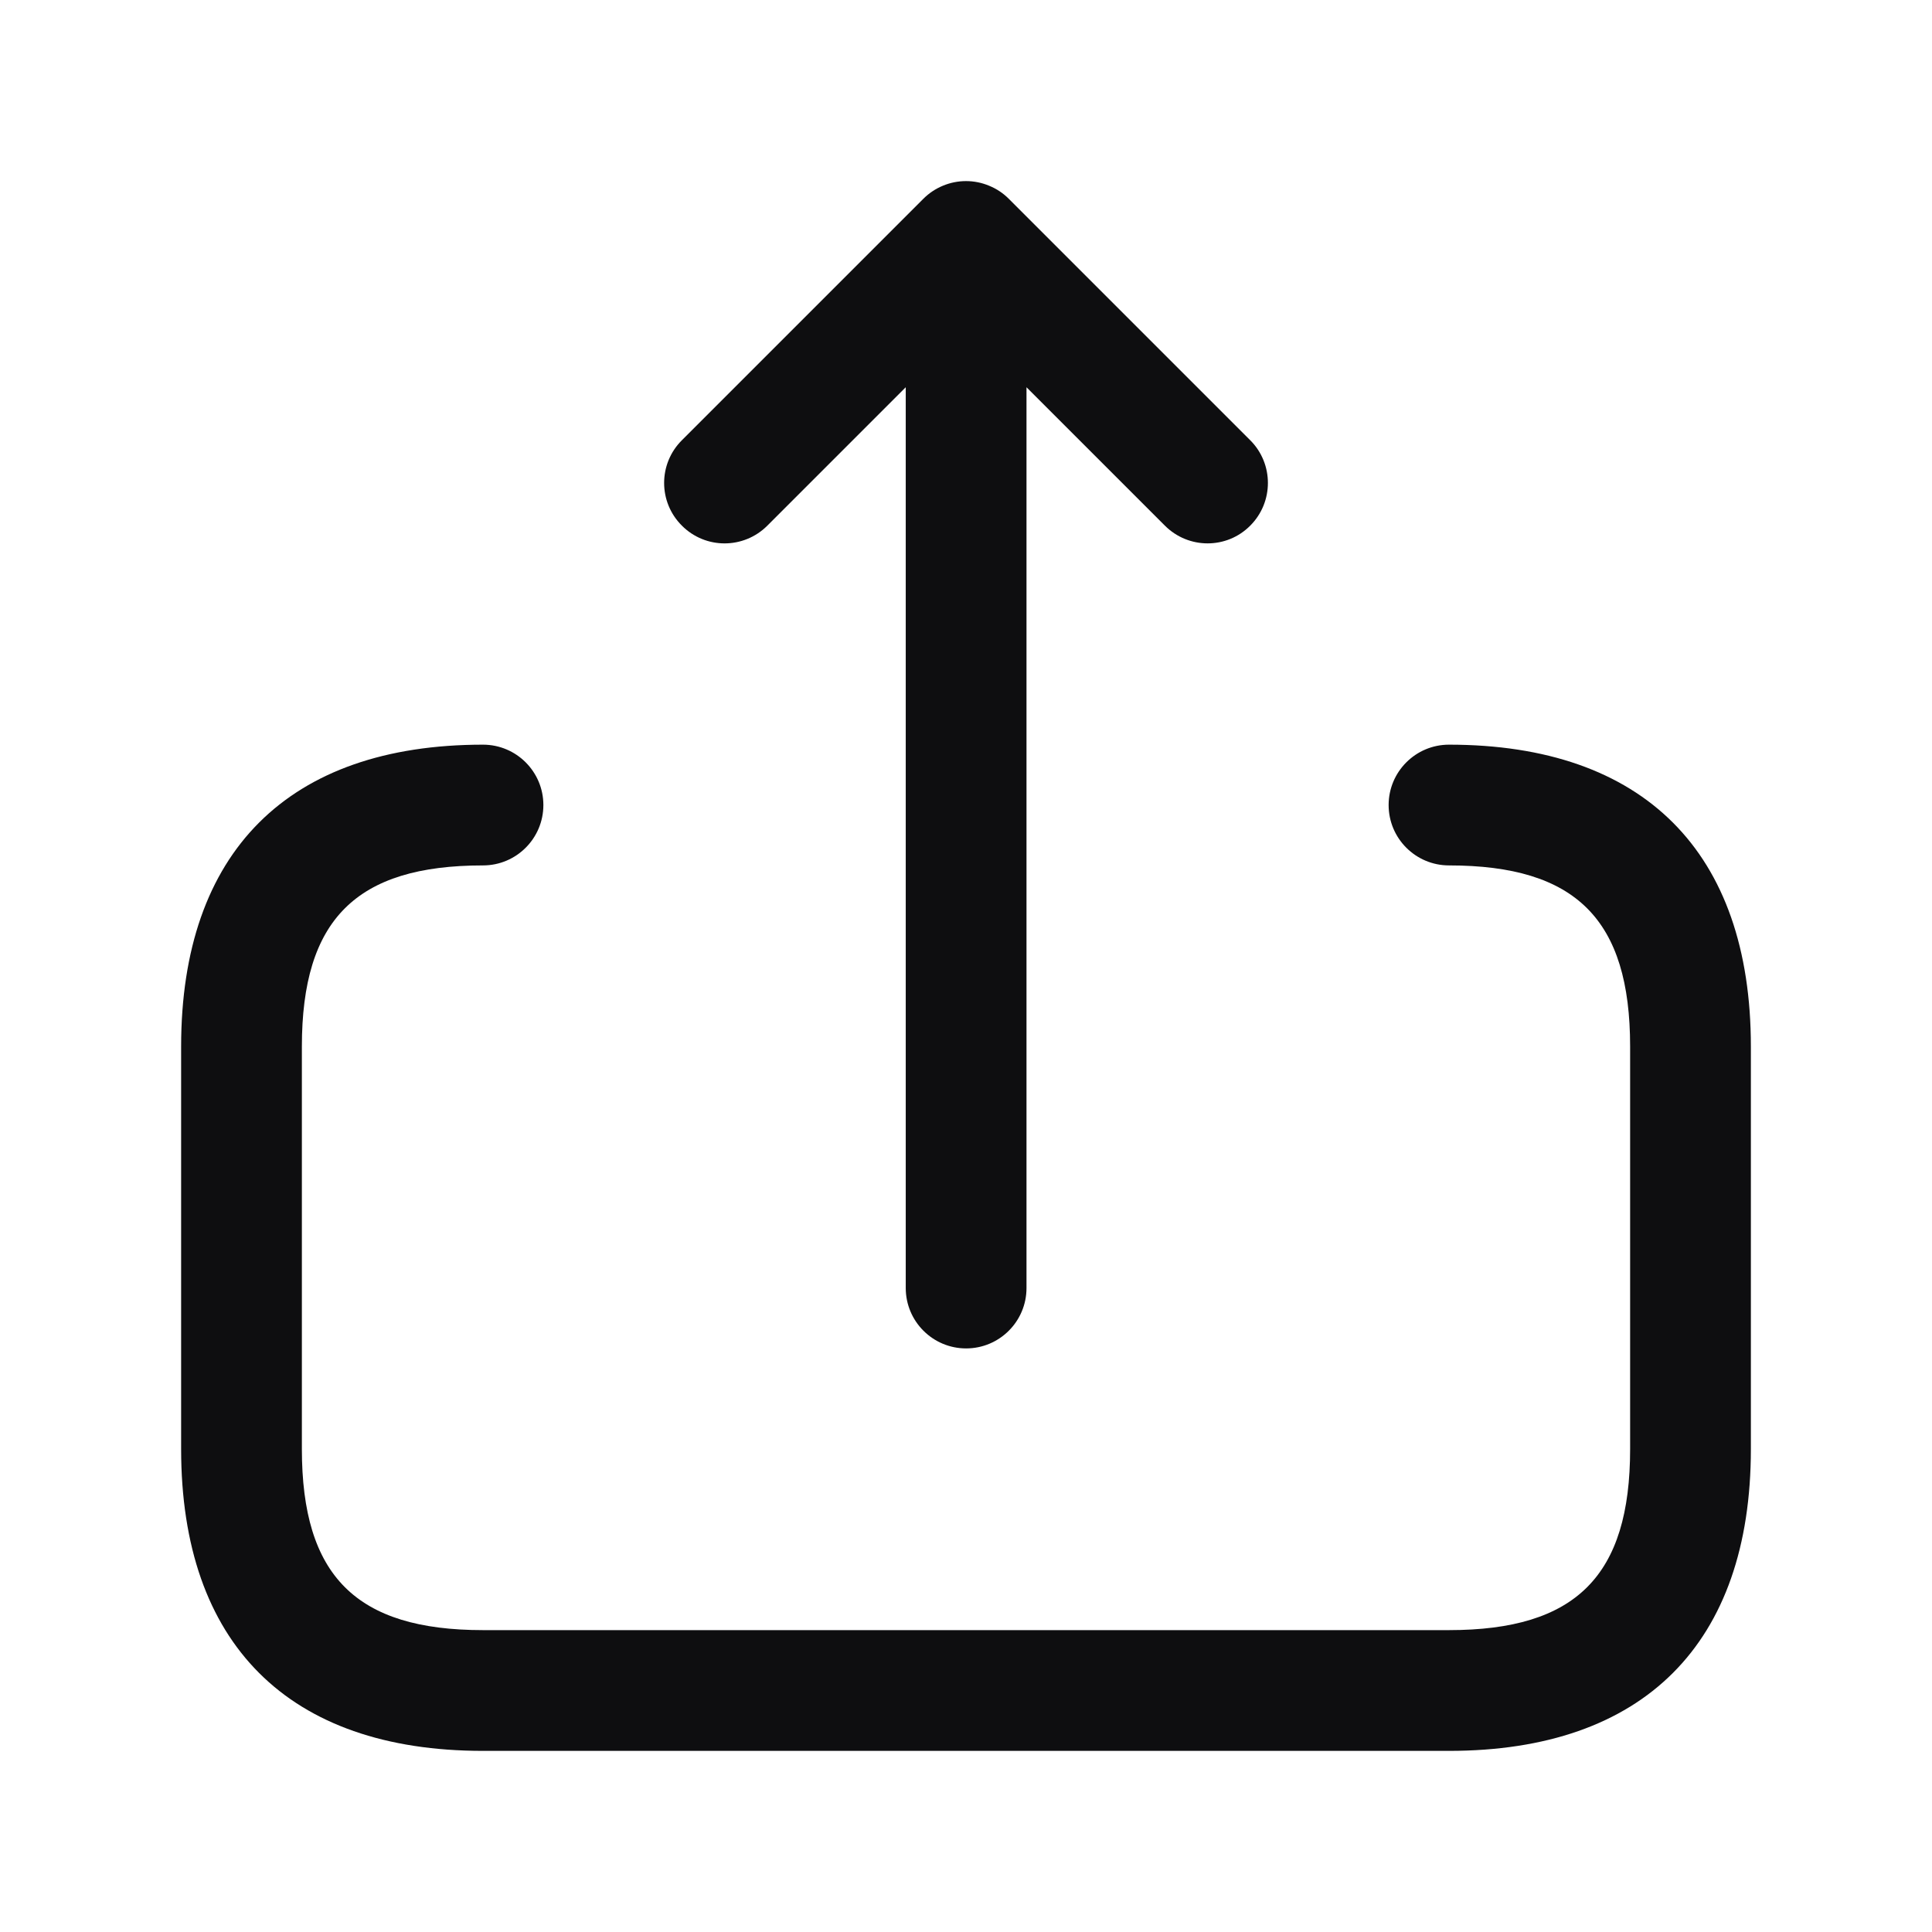 <svg width="16" height="16" viewBox="0 0 16 16" fill="none" xmlns="http://www.w3.org/2000/svg">
<path d="M5.647 4.353C5.451 4.158 5.451 3.841 5.647 3.646L7.647 1.646C7.693 1.6 7.748 1.563 7.809 1.538C7.931 1.487 8.069 1.487 8.191 1.538C8.253 1.563 8.308 1.6 8.354 1.646L10.354 3.646C10.549 3.841 10.549 4.158 10.354 4.353C10.257 4.451 10.129 4.5 10.001 4.5C9.873 4.5 9.745 4.451 9.647 4.353L8.501 3.207V10.667C8.501 10.943 8.277 11.167 8.001 11.167C7.725 11.167 7.501 10.943 7.501 10.667V3.207L6.354 4.354C6.158 4.549 5.842 4.549 5.647 4.353ZM12 6.167C11.724 6.167 11.5 6.391 11.5 6.667C11.5 6.943 11.724 7.167 12 7.167C13.051 7.167 13.5 7.615 13.5 8.667V12C13.5 13.051 13.051 13.5 12 13.5H4C2.949 13.5 2.5 13.051 2.5 12V8.667C2.5 7.615 2.949 7.167 4 7.167C4.276 7.167 4.5 6.943 4.5 6.667C4.5 6.391 4.276 6.167 4 6.167C2.388 6.167 1.5 7.055 1.5 8.667V12C1.5 13.612 2.388 14.5 4 14.5H12C13.612 14.5 14.5 13.612 14.5 12V8.667C14.5 7.055 13.612 6.167 12 6.167Z" fill="#0E0E10"/>
</svg>
